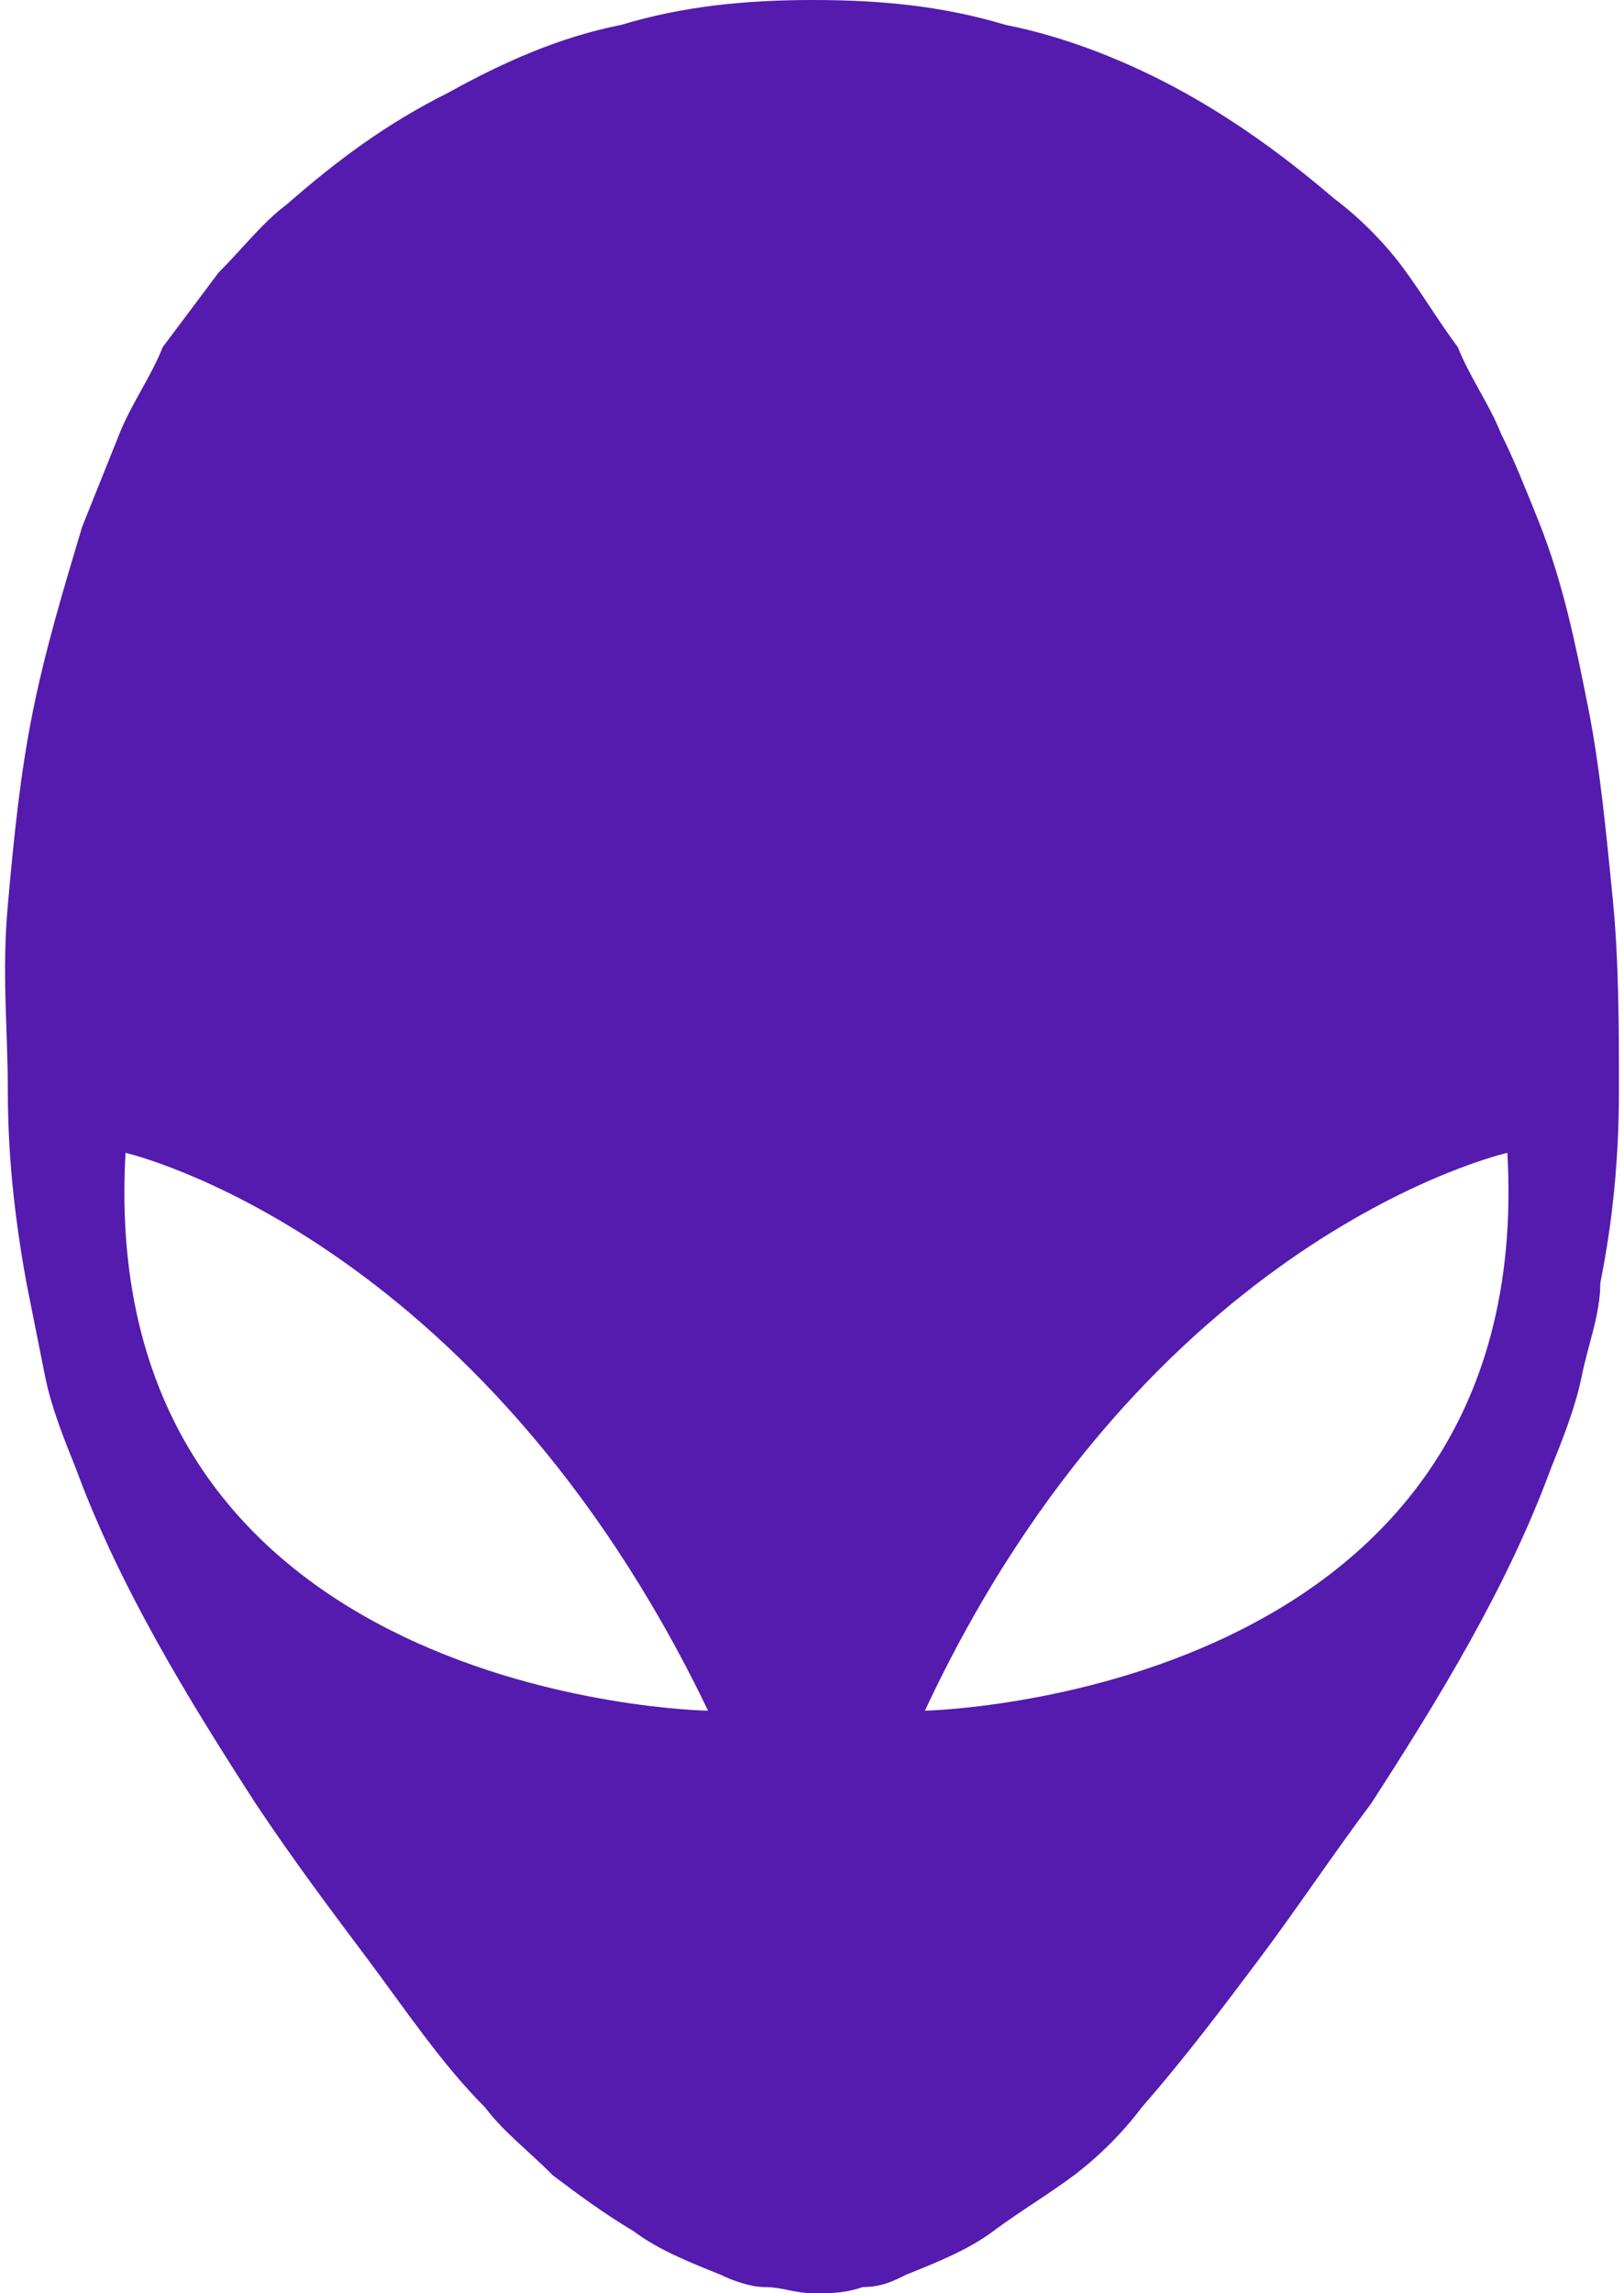 <svg fill="#541BAE" role="img" viewBox="0 0 17 24" xmlns="http://www.w3.org/2000/svg"><title>Alienware</title><path d="M16.882 9.405c-0.065-0.649-0.13-1.362-0.259-2.01-0.13-0.649-0.259-1.297-0.519-1.946-0.13-0.324-0.26-0.649-0.39-0.908-0.13-0.324-0.324-0.584-0.454-0.909-0.195-0.259-0.389-0.584-0.583-0.843-0.195-0.26-0.454-0.519-0.714-0.713-0.454-0.389-0.973-0.778-1.557-1.103-0.584-0.324-1.232-0.584-1.881-0.713C9.877 0.065 9.228 0 8.514 0c-0.714 0-1.362 0.065-2.01 0.26C5.855 0.389 5.271 0.649 4.687 0.973c-0.649 0.324-1.168 0.714-1.686 1.167-0.26 0.195-0.454 0.454-0.714 0.714l-0.583 0.778c-0.13 0.324-0.324 0.584-0.454 0.908l-0.39 0.973c-0.195 0.649-0.389 1.297-0.519 1.946-0.13 0.649-0.195 1.297-0.259 2.011-0.065 0.714 0 1.297 0 1.946 0 0.649 0.065 1.297 0.195 2.011l0.194 0.973c0.065 0.324 0.195 0.649 0.325 0.973 0.454 1.232 1.168 2.4 1.881 3.503 0.389 0.584 0.778 1.103 1.167 1.621 0.389 0.519 0.778 1.103 1.233 1.557 0.195 0.259 0.454 0.454 0.713 0.714 0.259 0.195 0.519 0.389 0.843 0.583 0.26 0.195 0.584 0.324 0.908 0.454 0.13 0.065 0.324 0.13 0.455 0.13 0.195 0 0.324 0.065 0.519 0.065 0.195 0 0.324 0 0.518-0.065 0.195 0 0.324-0.065 0.454-0.13 0.324-0.13 0.649-0.26 0.909-0.454 0.26-0.195 0.584-0.389 0.843-0.583 0.26-0.195 0.519-0.454 0.713-0.714 0.454-0.519 0.843-1.038 1.233-1.557 0.389-0.519 0.778-1.103 1.167-1.621 0.714-1.103 1.427-2.27 1.881-3.503 0.13-0.324 0.26-0.649 0.325-0.973 0.065-0.324 0.195-0.649 0.194-0.973 0.13-0.649 0.195-1.297 0.195-2.011 0-0.649 0-1.362-0.065-2.011zM1.314 12.065s3.697 0.843 6.098 5.838c-0.065 0-6.422-0.13-6.098-5.838z m8.368 5.838c2.335-4.995 6.097-5.838 6.097-5.838 0.324 5.708-6.097 5.838-6.097 5.838z"/></svg>